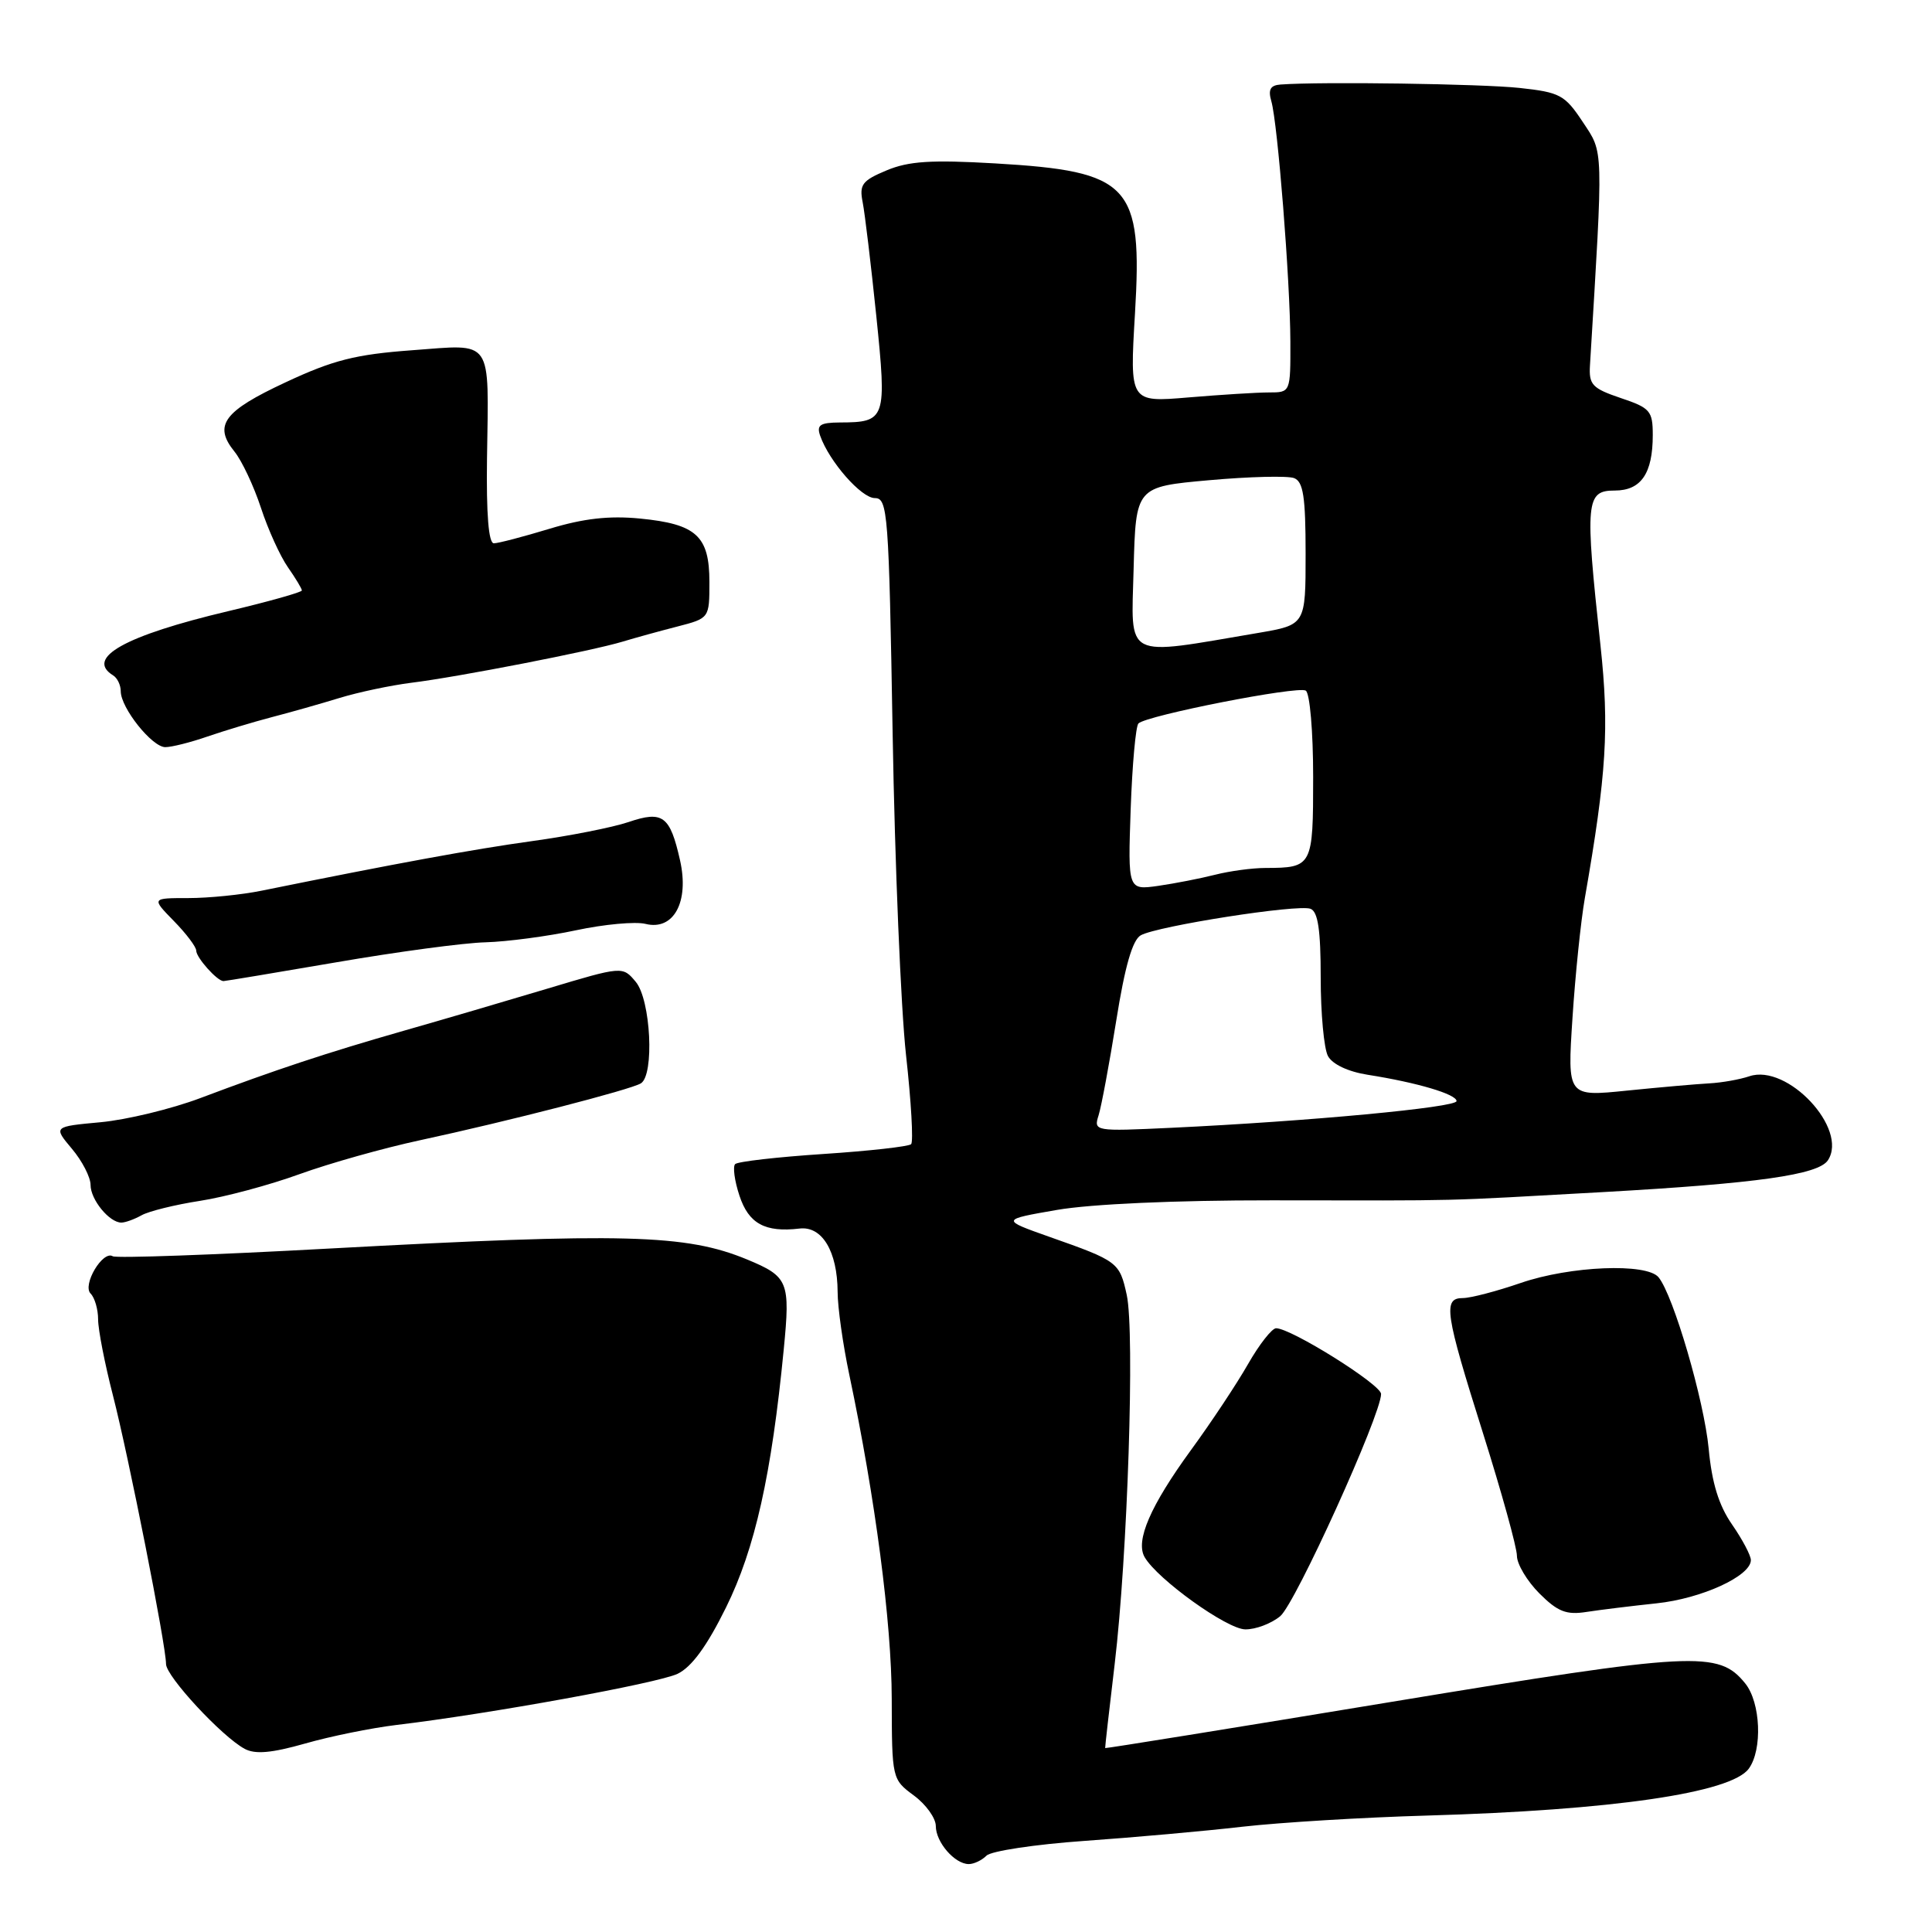 <?xml version="1.0" encoding="UTF-8" standalone="no"?>
<!DOCTYPE svg PUBLIC "-//W3C//DTD SVG 1.1//EN" "http://www.w3.org/Graphics/SVG/1.1/DTD/svg11.dtd" >
<svg xmlns="http://www.w3.org/2000/svg" xmlns:xlink="http://www.w3.org/1999/xlink" version="1.1" viewBox="0 0 256 256">
 <g >
 <path fill="currentColor"
d=" M 130.72 245.88 C 131.33 245.27 137.16 244.39 143.67 243.93 C 150.18 243.47 159.61 242.63 164.63 242.05 C 169.66 241.48 180.68 240.81 189.13 240.57 C 213.65 239.86 229.38 237.57 231.72 234.36 C 233.56 231.85 233.30 225.59 231.25 223.06 C 227.72 218.70 224.65 218.86 184.36 225.51 C 163.54 228.95 146.47 231.70 146.44 231.63 C 146.41 231.56 146.98 226.55 147.70 220.50 C 149.41 206.14 150.38 176.57 149.30 171.59 C 148.35 167.25 148.15 167.09 139.06 163.89 C 132.62 161.61 132.62 161.61 140.06 160.32 C 144.58 159.54 155.73 159.04 168.50 159.05 C 194.68 159.08 190.23 159.19 212.37 157.96 C 232.85 156.81 240.94 155.67 242.21 153.74 C 244.94 149.57 236.84 140.91 231.80 142.61 C 230.53 143.04 228.15 143.46 226.50 143.55 C 224.85 143.64 219.94 144.07 215.59 144.51 C 207.68 145.32 207.68 145.32 208.36 134.91 C 208.73 129.18 209.47 122.03 210.00 119.00 C 212.88 102.51 213.25 96.47 212.07 85.50 C 210.00 66.40 210.13 65.00 213.96 65.00 C 217.45 65.00 219.00 62.74 219.00 57.65 C 219.00 54.44 218.66 54.05 214.75 52.74 C 210.98 51.46 210.52 50.98 210.68 48.40 C 212.46 19.13 212.50 20.35 209.73 16.17 C 207.35 12.57 206.71 12.23 201.33 11.65 C 196.29 11.11 175.03 10.80 169.68 11.20 C 168.32 11.30 168.01 11.87 168.46 13.42 C 169.30 16.33 170.95 37.14 170.98 45.25 C 171.00 52.00 171.00 52.00 168.15 52.00 C 166.58 52.00 161.79 52.30 157.49 52.66 C 149.69 53.32 149.69 53.32 150.39 41.56 C 151.41 24.45 149.78 22.70 131.84 21.65 C 123.40 21.16 120.40 21.35 117.47 22.58 C 114.24 23.93 113.84 24.46 114.31 26.81 C 114.60 28.29 115.41 35.05 116.11 41.83 C 117.52 55.57 117.39 55.96 111.28 55.98 C 108.65 56.00 108.18 56.32 108.68 57.75 C 109.88 61.16 114.13 66.00 115.92 66.00 C 117.63 66.00 117.78 67.88 118.28 97.25 C 118.57 114.44 119.37 133.57 120.05 139.77 C 120.74 145.96 121.04 151.29 120.73 151.61 C 120.41 151.92 115.18 152.51 109.09 152.91 C 103.01 153.31 97.75 153.91 97.41 154.25 C 97.08 154.59 97.33 156.47 97.98 158.43 C 99.20 162.14 101.37 163.33 105.94 162.79 C 108.93 162.43 110.96 165.81 110.99 171.18 C 110.99 173.21 111.69 178.16 112.54 182.18 C 115.98 198.50 118.14 215.01 118.16 225.09 C 118.18 235.70 118.20 235.77 121.09 237.91 C 122.69 239.09 124.00 240.91 124.00 241.96 C 124.00 244.10 126.51 247.00 128.37 247.00 C 129.05 247.00 130.10 246.50 130.72 245.88 Z  M 52.50 228.57 C 64.81 227.11 87.14 223.04 89.78 221.79 C 91.64 220.90 93.67 218.13 96.20 213.00 C 100.04 205.23 102.24 195.39 103.85 178.80 C 104.73 169.81 104.47 169.16 99.00 166.89 C 90.91 163.54 82.68 163.32 43.62 165.44 C 28.29 166.28 15.38 166.74 14.94 166.46 C 13.62 165.65 10.87 170.27 12.01 171.41 C 12.55 171.95 13.00 173.49 13.00 174.83 C 13.00 176.17 13.88 180.69 14.96 184.88 C 17.05 193.01 22.00 218.03 22.00 220.49 C 22.00 222.12 29.40 230.11 32.42 231.73 C 33.81 232.48 35.98 232.29 40.42 231.03 C 43.76 230.07 49.20 228.97 52.50 228.57 Z  M 169.64 214.15 C 171.66 212.46 183.00 187.46 183.00 184.71 C 183.00 183.46 171.08 176.00 169.09 176.00 C 168.54 176.00 166.86 178.14 165.37 180.75 C 163.88 183.36 160.48 188.49 157.81 192.14 C 152.43 199.53 150.42 204.16 151.67 206.33 C 153.36 209.26 162.57 215.87 165.00 215.90 C 166.38 215.92 168.46 215.13 169.64 214.15 Z  M 219.50 212.45 C 225.49 211.82 232.00 208.83 232.00 206.72 C 232.00 206.11 230.88 203.99 229.51 202.01 C 227.75 199.48 226.83 196.49 226.41 191.96 C 225.80 185.57 221.74 171.66 219.77 169.25 C 218.21 167.33 208.06 167.74 201.50 170.00 C 198.30 171.10 194.86 172.00 193.84 172.00 C 191.17 172.00 191.46 173.92 196.50 189.89 C 198.97 197.73 201.00 205.05 201.00 206.15 C 201.00 207.25 202.34 209.49 203.97 211.13 C 206.40 213.56 207.55 214.01 210.22 213.59 C 212.03 213.31 216.20 212.80 219.50 212.45 Z  M 18.76 161.03 C 19.72 160.49 23.20 159.63 26.50 159.12 C 29.80 158.61 35.73 157.02 39.69 155.58 C 43.64 154.15 50.84 152.12 55.69 151.08 C 67.30 148.58 83.56 144.39 84.92 143.55 C 86.73 142.43 86.23 132.50 84.25 130.11 C 82.50 128.01 82.50 128.01 72.50 131.01 C 67.00 132.66 58.45 135.17 53.50 136.58 C 43.26 139.51 36.53 141.74 26.55 145.50 C 22.73 146.94 16.78 148.38 13.33 148.70 C 7.06 149.28 7.06 149.28 9.53 152.22 C 10.89 153.83 12.00 155.99 12.00 157.01 C 12.00 158.96 14.49 162.00 16.08 162.00 C 16.60 162.00 17.81 161.56 18.76 161.03 Z  M 44.62 127.50 C 52.62 126.12 61.49 124.93 64.33 124.86 C 67.17 124.78 72.56 124.07 76.31 123.27 C 80.05 122.47 84.20 122.09 85.53 122.42 C 89.26 123.35 91.35 119.52 90.11 114.00 C 88.78 108.09 87.83 107.38 83.27 108.93 C 81.20 109.63 75.45 110.77 70.50 111.45 C 62.65 112.54 52.52 114.40 34.67 118.02 C 32.02 118.56 27.65 119.00 24.96 119.00 C 20.07 119.00 20.07 119.00 23.03 122.03 C 24.67 123.70 26.00 125.47 26.00 125.96 C 26.00 126.89 28.78 130.00 29.61 130.00 C 29.86 130.00 36.62 128.87 44.62 127.50 Z  M 27.47 97.60 C 29.68 96.84 33.52 95.68 36.00 95.03 C 38.48 94.39 42.52 93.24 45.00 92.48 C 47.48 91.72 51.75 90.82 54.50 90.47 C 60.68 89.71 78.44 86.25 82.50 85.02 C 84.15 84.52 87.41 83.62 89.75 83.02 C 94.00 81.92 94.00 81.92 94.00 77.12 C 94.00 71.01 92.27 69.44 84.80 68.71 C 80.72 68.31 77.30 68.70 72.80 70.07 C 69.33 71.12 66.02 71.99 65.44 71.99 C 64.74 72.00 64.43 68.14 64.53 60.77 C 64.76 44.62 65.45 45.61 54.60 46.41 C 47.12 46.96 44.14 47.71 37.84 50.66 C 29.62 54.49 28.25 56.35 31.07 59.84 C 32.05 61.05 33.62 64.39 34.57 67.27 C 35.51 70.15 37.12 73.69 38.14 75.15 C 39.16 76.61 40.00 78.00 40.00 78.24 C 40.00 78.47 35.61 79.71 30.25 80.98 C 16.53 84.23 11.25 87.18 15.00 89.50 C 15.55 89.84 16.00 90.78 16.00 91.60 C 16.00 93.80 20.15 99.00 21.90 99.00 C 22.75 99.00 25.25 98.37 27.47 97.60 Z  M 145.57 147.78 C 145.94 146.61 146.99 140.96 147.91 135.23 C 149.05 128.06 150.06 124.54 151.16 123.93 C 153.37 122.70 172.00 119.78 173.65 120.42 C 174.64 120.80 175.00 123.23 175.00 129.53 C 175.00 134.26 175.43 138.94 175.96 139.93 C 176.55 141.02 178.62 142.00 181.21 142.41 C 187.77 143.44 193.00 144.99 193.00 145.90 C 193.00 146.74 173.41 148.58 155.19 149.44 C 145.02 149.92 144.90 149.90 145.57 147.78 Z  M 149.82 107.23 C 150.03 101.33 150.49 96.21 150.85 95.86 C 151.95 94.79 171.97 90.86 173.02 91.51 C 173.56 91.85 174.00 96.92 174.00 102.95 C 174.00 114.82 173.91 114.99 167.67 115.01 C 165.93 115.01 162.93 115.42 161.00 115.91 C 159.07 116.40 155.69 117.06 153.48 117.38 C 149.45 117.95 149.45 117.95 149.82 107.23 Z  M 150.21 75.38 C 150.50 64.50 150.50 64.50 160.22 63.63 C 165.56 63.15 170.63 63.03 171.47 63.35 C 172.69 63.82 173.00 65.82 173.00 73.37 C 173.00 82.79 173.00 82.79 166.75 83.86 C 148.70 86.92 149.90 87.53 150.21 75.38 Z "/>
</g>
</svg>